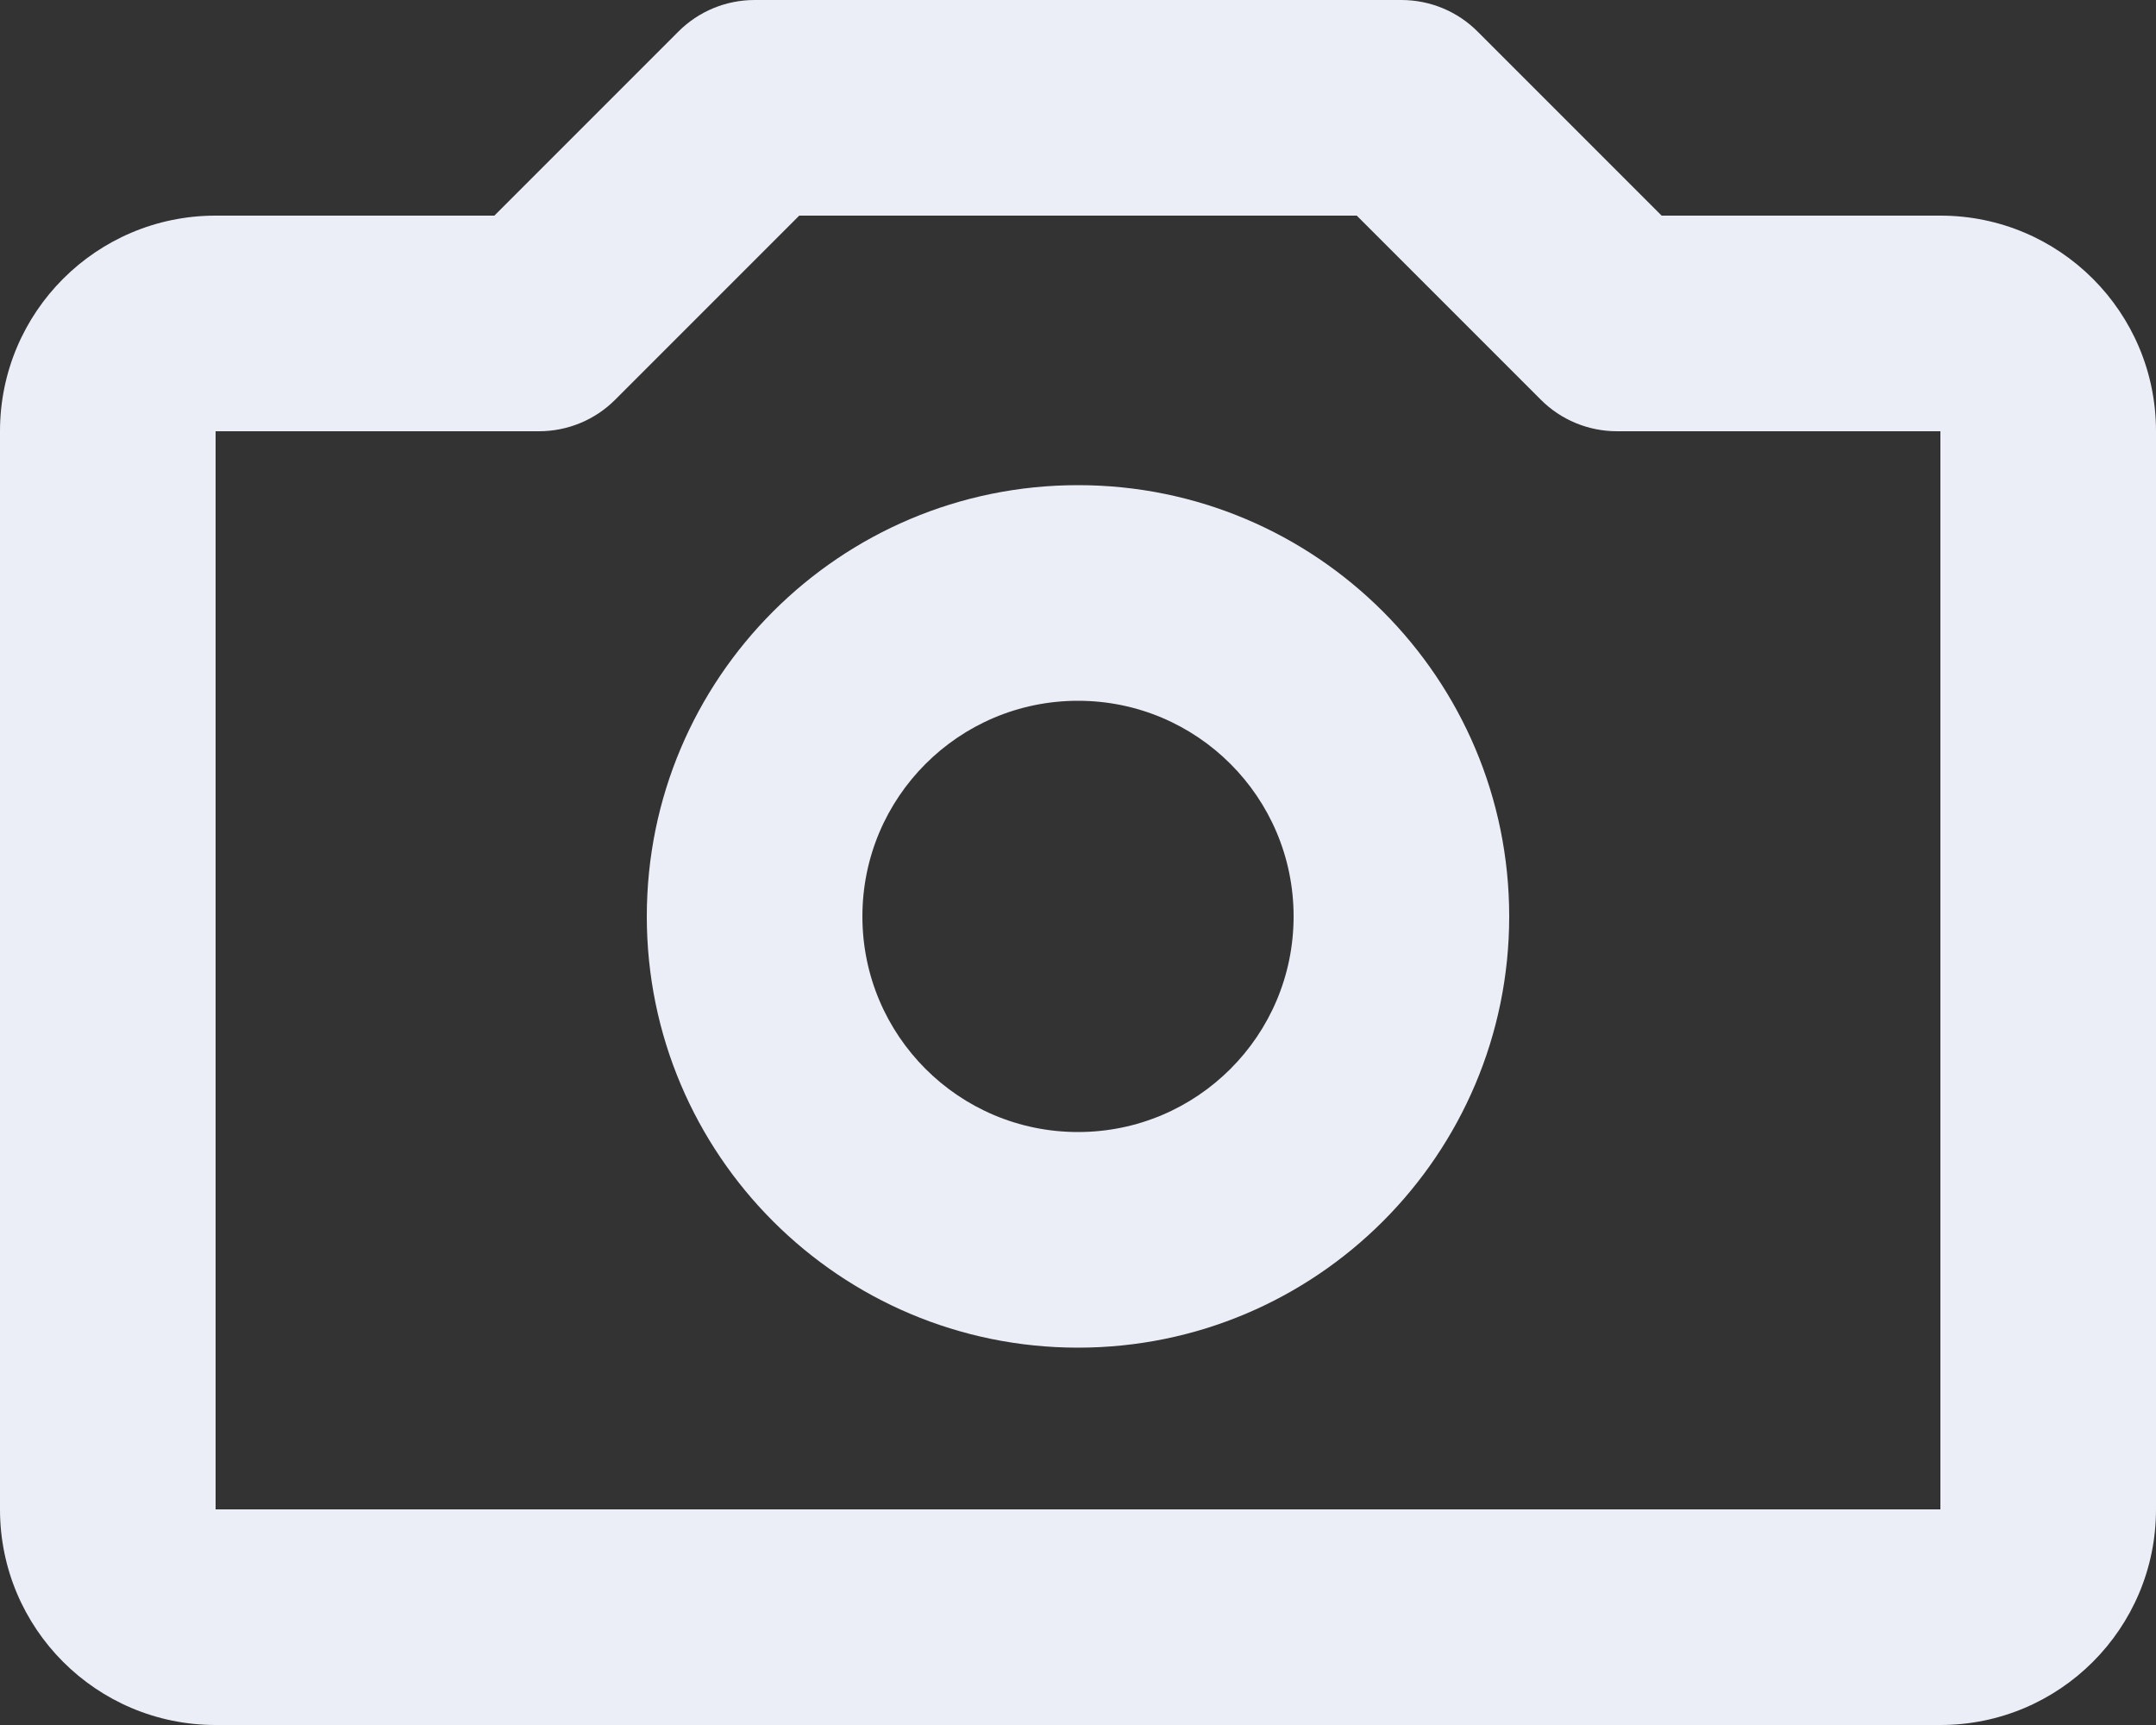 <svg width="20" height="16" viewBox="0 0 20 16" fill="none" xmlns="http://www.w3.org/2000/svg">
<rect x="0" y="0" width="20" height="16" fill="#333333" stroke="none"/>
<path d="M6.293 0.293C6.48 0.105 6.735 0 7 0H13C13.265 0 13.52 0.105 13.707 0.293L15.414 2H18C19.105 2 20 2.895 20 4V14C20 15.105 19.105 16 18 16H2C0.895 16 0 15.105 0 14V4C0 2.895 0.895 2 2 2H4.586L6.293 0.293ZM7.414 2L5.707 3.707C5.52 3.895 5.265 4 5 4L2 4V14H18V4H15C14.735 4 14.48 3.895 14.293 3.707L12.586 2H7.414ZM10 6.5C8.895 6.5 8 7.395 8 8.5C8 9.605 8.895 10.5 10 10.5C11.105 10.5 12 9.605 12 8.5C12 7.395 11.105 6.5 10 6.5ZM6 8.5C6 6.291 7.791 4.5 10 4.5C12.209 4.5 14 6.291 14 8.5C14 10.709 12.209 12.5 10 12.5C7.791 12.5 6 10.709 6 8.5Z" fill="#ECEEF7"/>
</svg>
